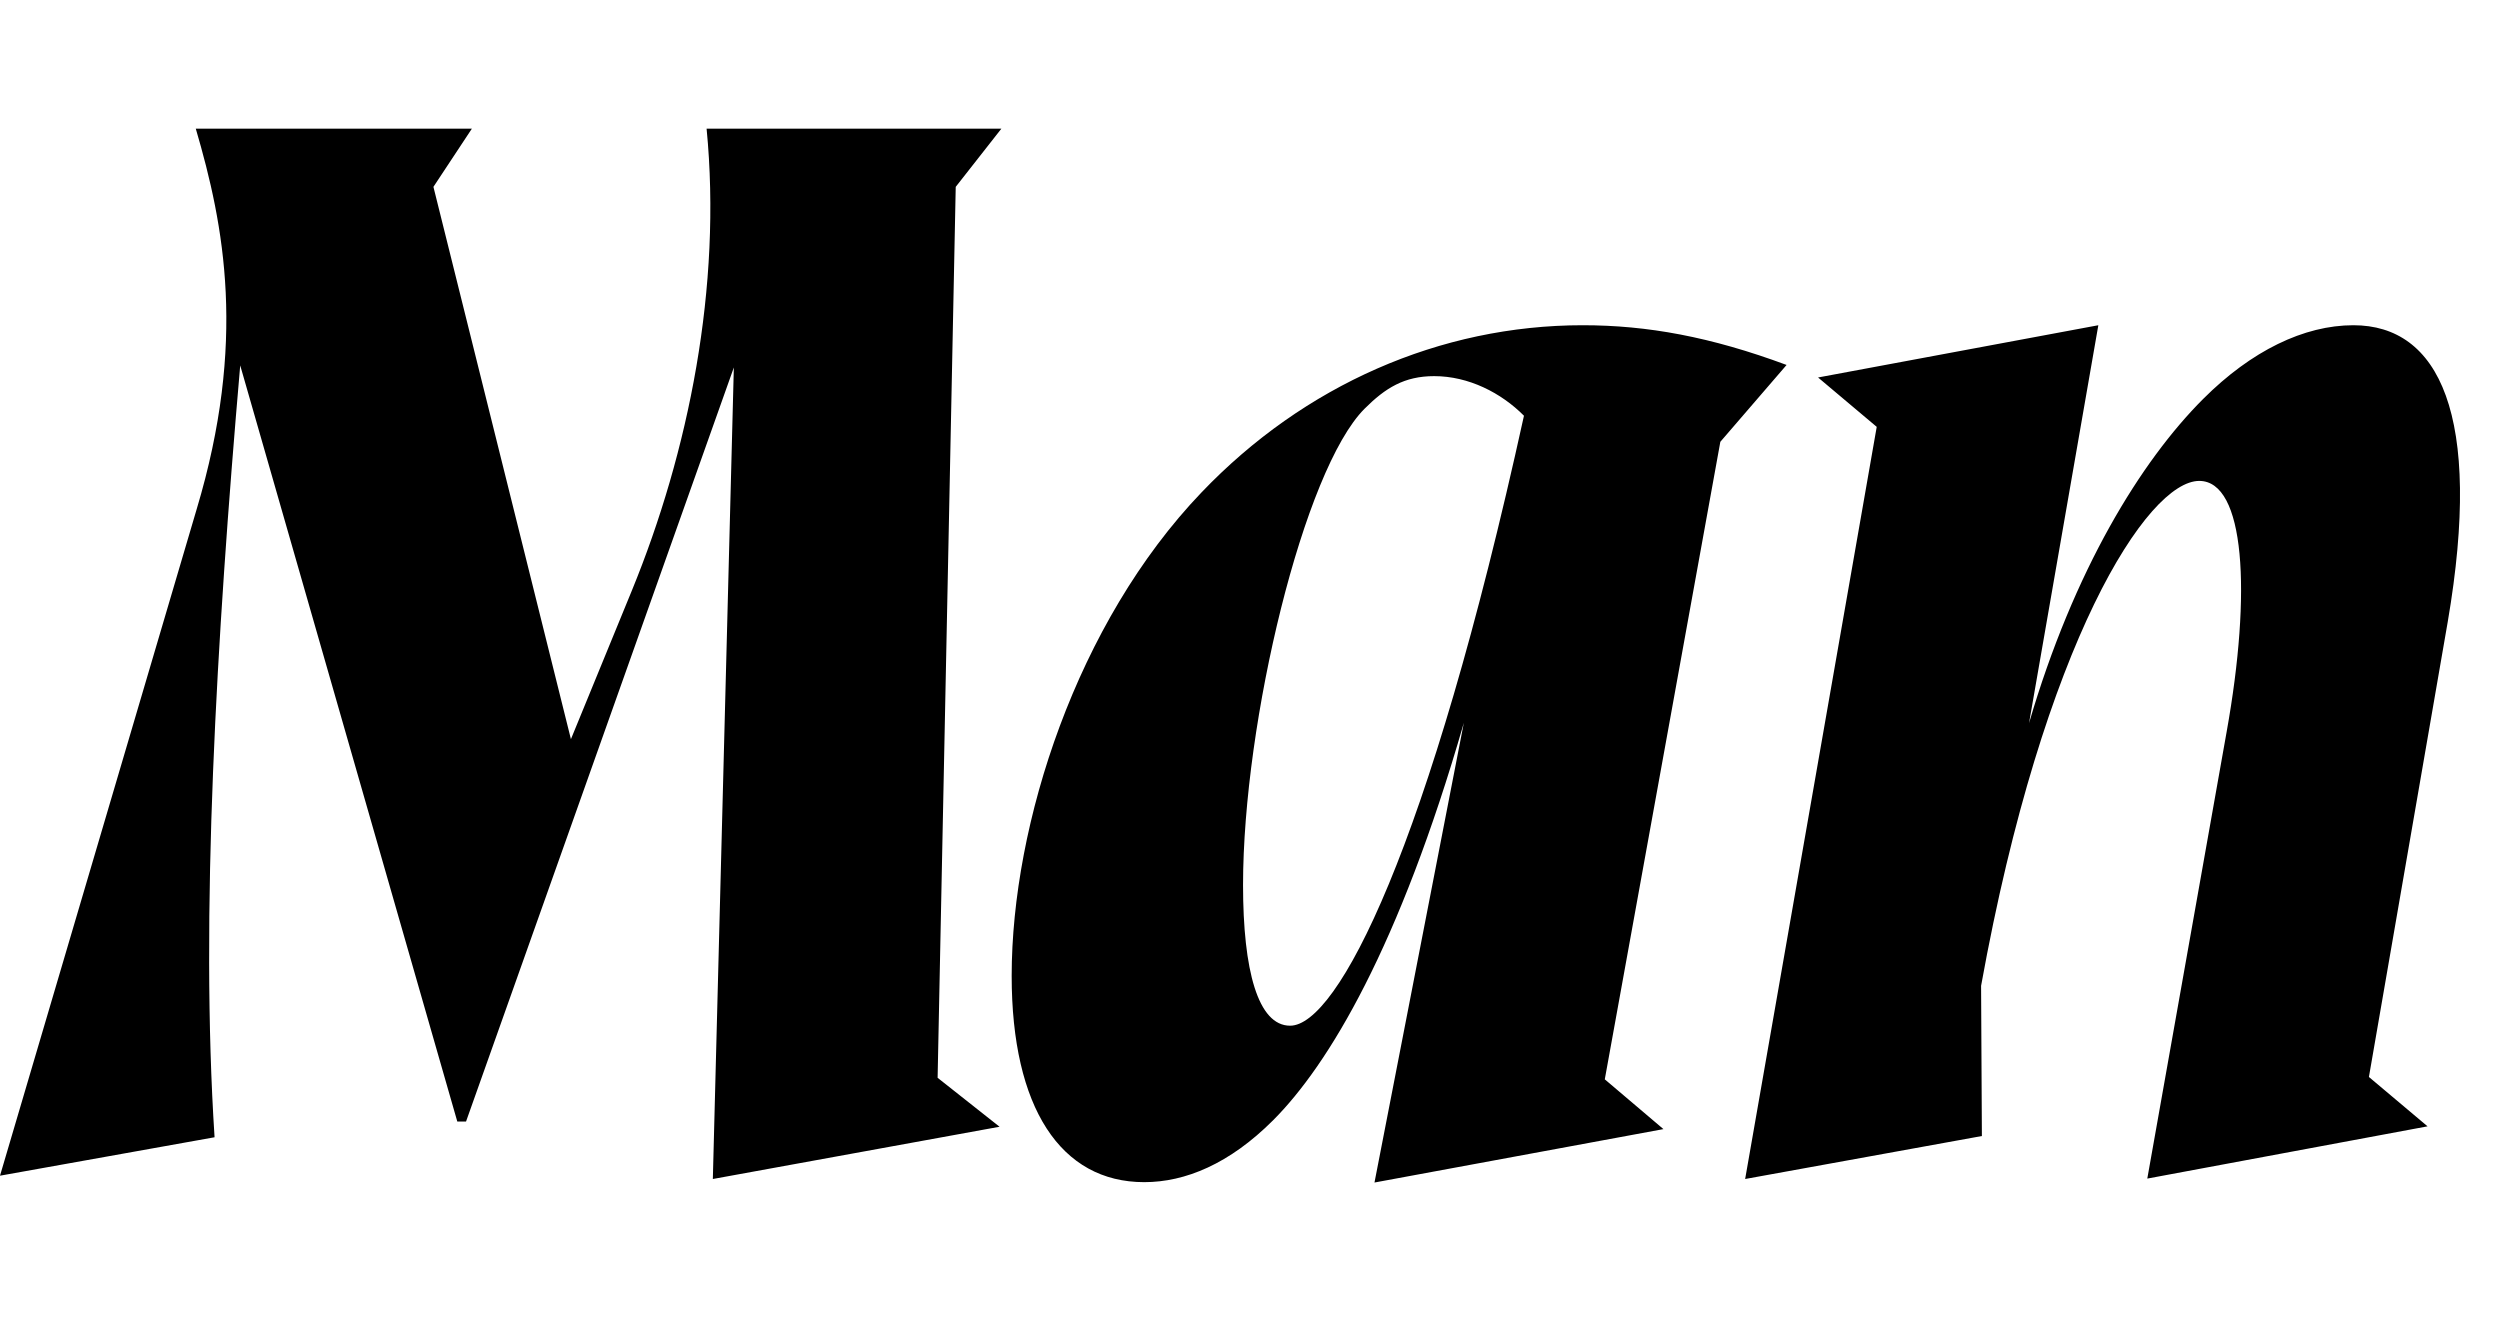 <svg width="2078.66" height="1100.002" xmlns="http://www.w3.org/2000/svg"><path d="M592.7 980.292l238.39-43.44-51.5-40.7 15.06-740.79 37.94-48.36H587.51c12.79 131.07-14.8 268.54-62.15 384.04l-50.66 123.55-114.32-459.23 31.96-48.36H162.79c23.67 80.66 42.43 177.33.73 316.37L0 977.552l178.4-31.96c-11.95-183.6 1.47-412.15 21.33-641.77l180.5 628.7h7.26l222.67-626.99zm837.7-612.95l55.08-63.9c-63.2-23.44-115.87-33.02-169.52-33.02-118.51 0-231.7 49.81-316.92 138.98-103.71 108.32-157.87 275.59-157.87 402.02 0 109.69 40.83 171.5 110.22 171.5 34.15 0 70.96-15.26 107.11-51.41 46.14-46.14 104.96-144.08 158.63-330.52l-74.3 382.24 240.26-44.41-48.77-41.39zm-357.71 485.49c-26.74 0-39.14-45.98-39.14-116.96 0-136.09 50.59-345.59 101.07-396.07 17.24-17.24 33.09-27.06 57.81-27.06 28.69 0 55.71 13.84 74.69 32.93-79.55 362.07-155.24 507.16-194.43 507.16zm378.34 127.46l109.4-625.38-48.77-41.05 233.03-43.44-57.62 330.87c37.18-127.17 93.02-217.82 144.79-269.59 40.1-40.1 83.91-61.28 124.9-61.28 70.83 0 108.01 73.92 78.44 246.67l-65.53 378.37 48.76 41.05-233.03 43.44 65.96-371.37c20.95-116.76 15.21-208.72-22.77-208.72-42.87 0-129.55 133.04-181.38 419.8l.66 124.9zm0 0"/></svg>
